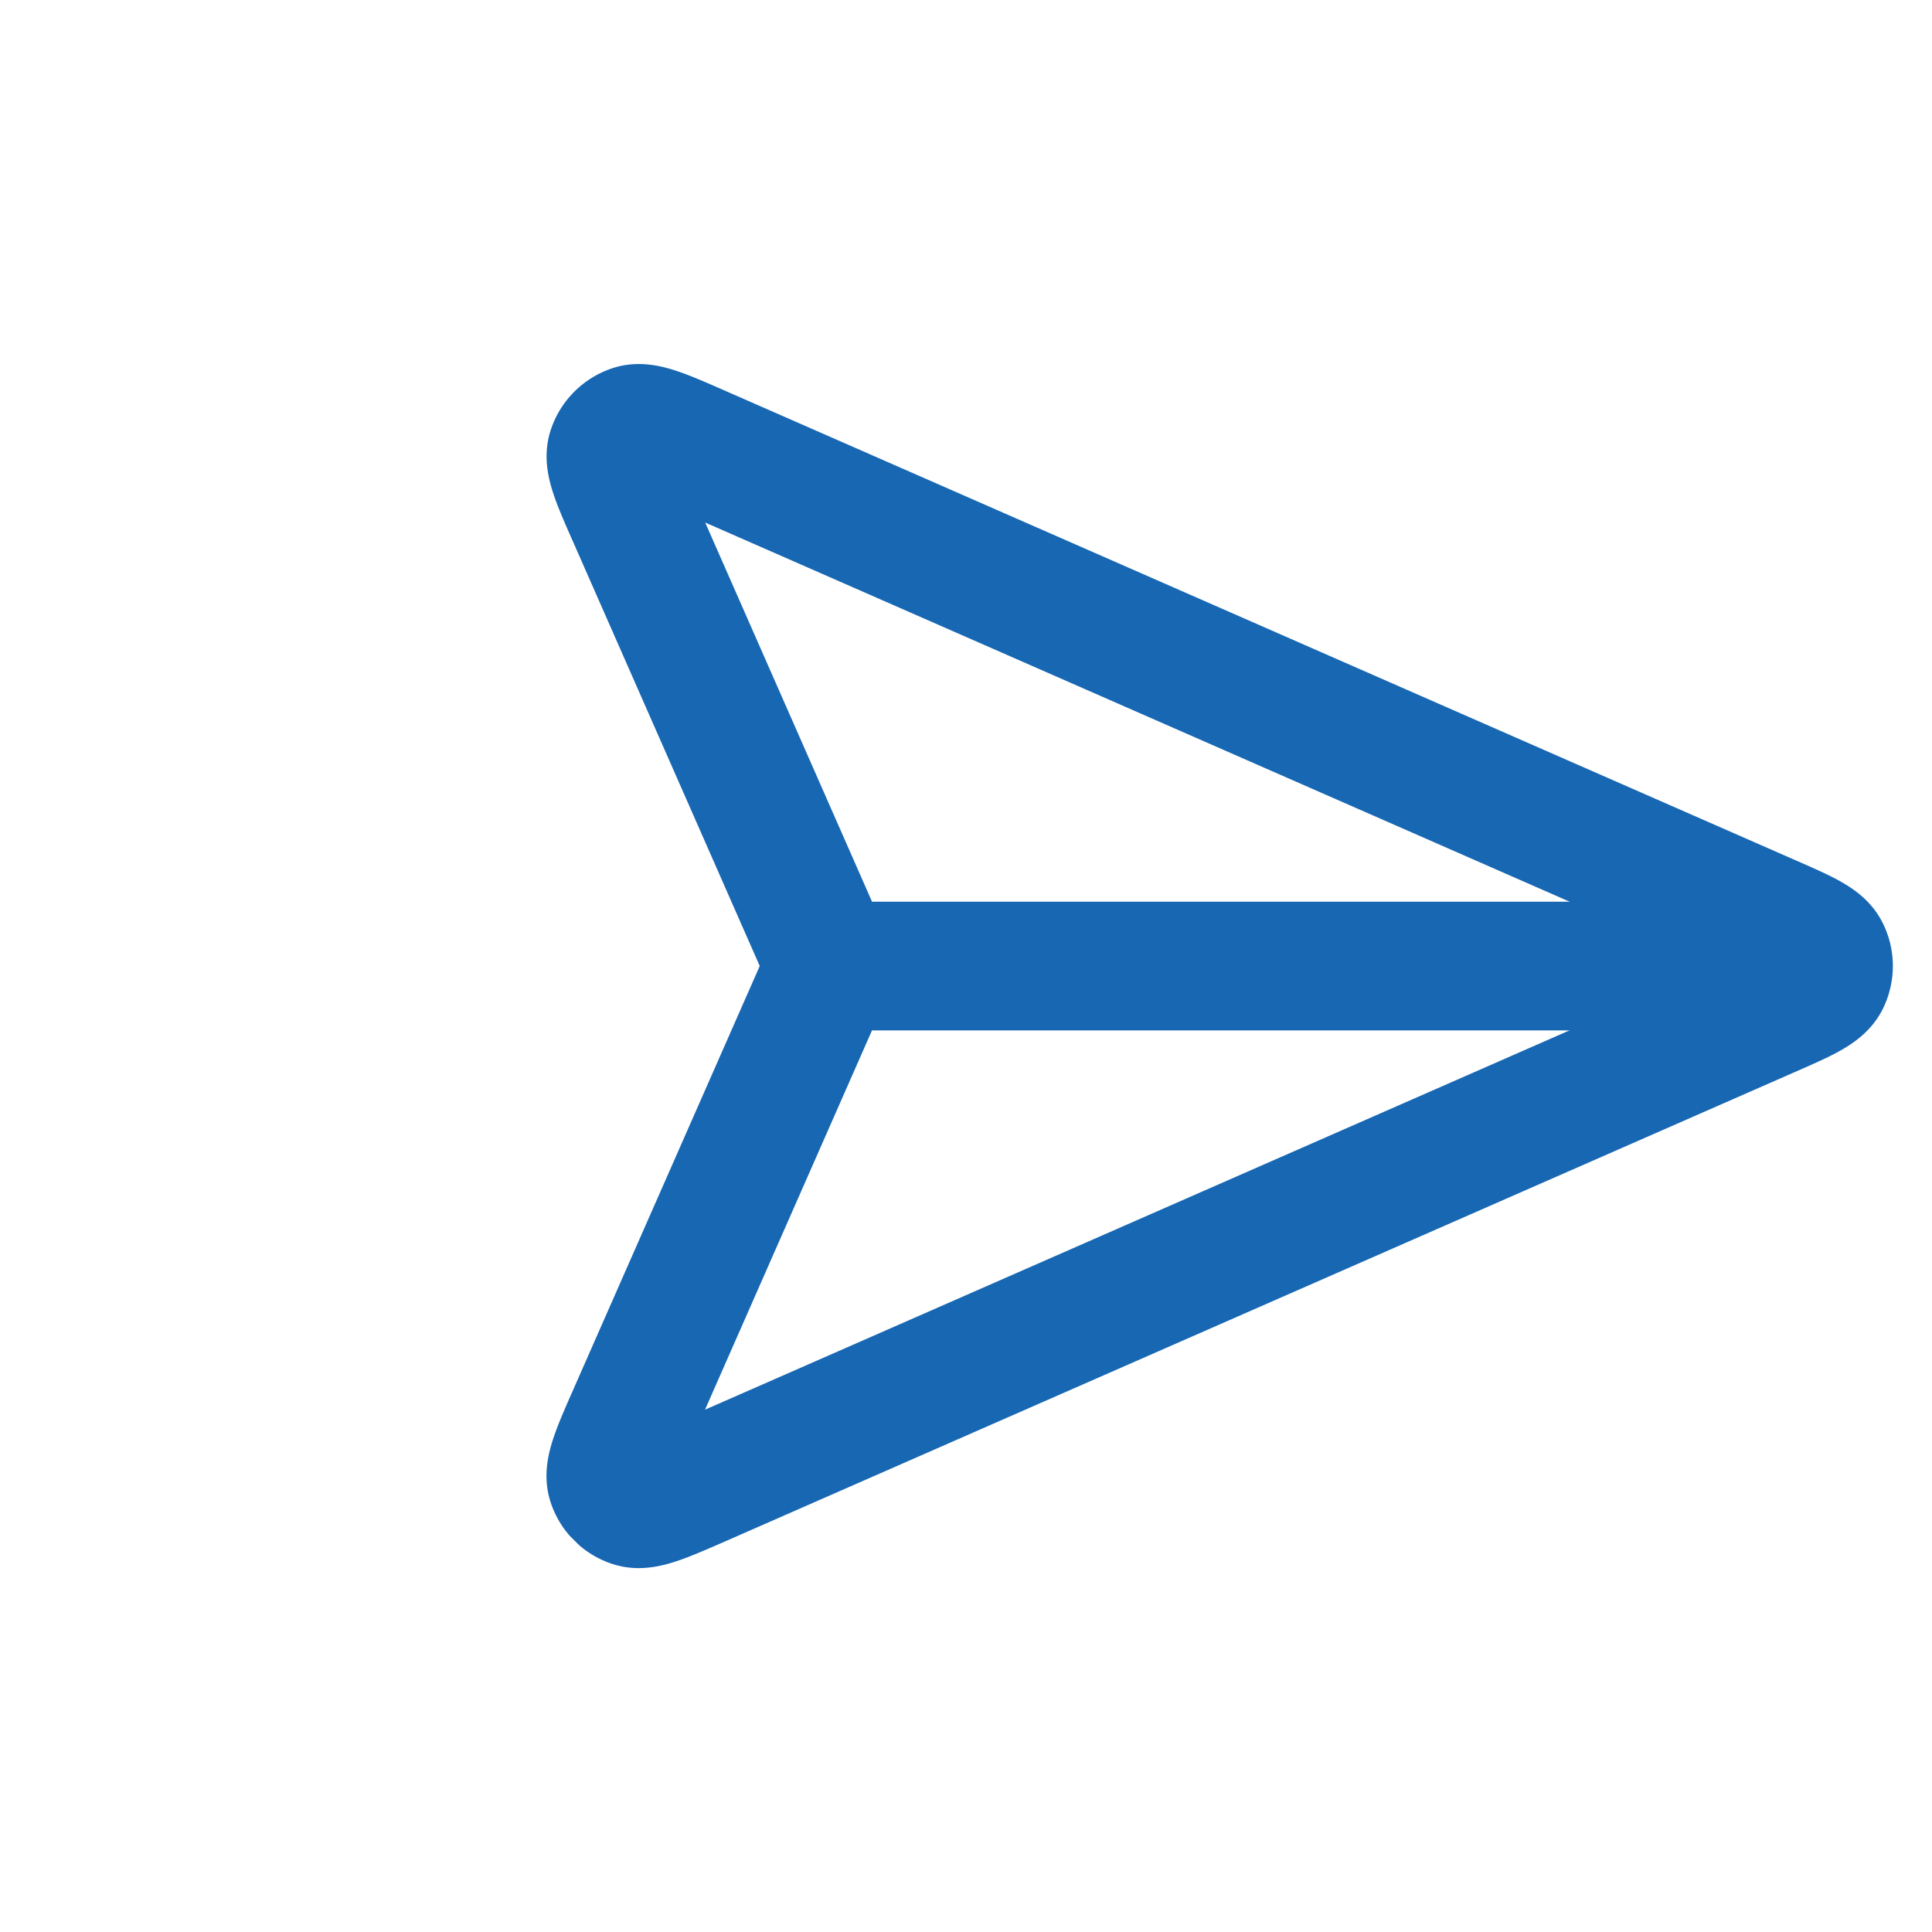 <svg xmlns="http://www.w3.org/2000/svg" width="30.027" height="30.027" viewBox="0 0 30.027 30.027">
    <defs>
        <clipPath id="7g5679bdea">
            <path data-name="사각형 10294" style="fill:none;stroke:#1767b3" d="M0 0h21.232v21.232H0z"/>
        </clipPath>
        <clipPath id="1xy4pnrwwb">
            <path data-name="사각형 10293" style="fill:none;stroke:#1767b3" d="M0 0h21.232v21.232H0z"/>
        </clipPath>
        <clipPath id="9pii6wbeyc">
            <path data-name="사각형 10292" transform="translate(8.123 .61)" style="fill:none;stroke:#1767b3" d="M0 0h12.5v12.5H0z"/>
        </clipPath>
    </defs>
    <g data-name="그룹 19339">
        <g data-name="그룹 19338" style="clip-path:url(#7g5679bdea)" transform="rotate(45 7.506 18.122)">
            <g data-name="그룹 19337">
                <g data-name="그룹 19336" style="clip-path:url(#1xy4pnrwwb)">
                    <g data-name="그룹 19335" style="isolation:isolate">
                        <g data-name="그룹 19334">
                            <g data-name="그룹 19333" style="clip-path:url(#9pii6wbeyc)">
                                <path data-name="패스 95566" d="M10.5 0 0 10.5" transform="translate(9.123 1.61)" style="stroke-linecap:round;stroke-width:2px;fill:none;stroke:#1767b3"/>
                            </g>
                        </g>
                    </g>
                    <path data-name="패스 95565" d="M2.036 9.354c-.6-.232-.893-.347-.98-.514a.508.508 0 0 1 0-.462c.087-.167.384-.283.979-.515l16.888-6.59c.537-.21.806-.315.977-.257a.5.5 0 0 1 .316.315c.057.172-.047.441-.257.978L13.37 19.2c-.233.595-.349.892-.516.979a.5.5 0 0 1-.462 0c-.166-.087-.283-.385-.514-.98L9.25 12.438a1.061 1.061 0 0 0-.107-.232.482.482 0 0 0-.117-.117 1.061 1.061 0 0 0-.232-.107z" style="stroke-linejoin:round;stroke-linecap:round;stroke-width:2px;fill:none;stroke:#1767b3"/>
                </g>
            </g>
        </g>
    </g>
</svg>
